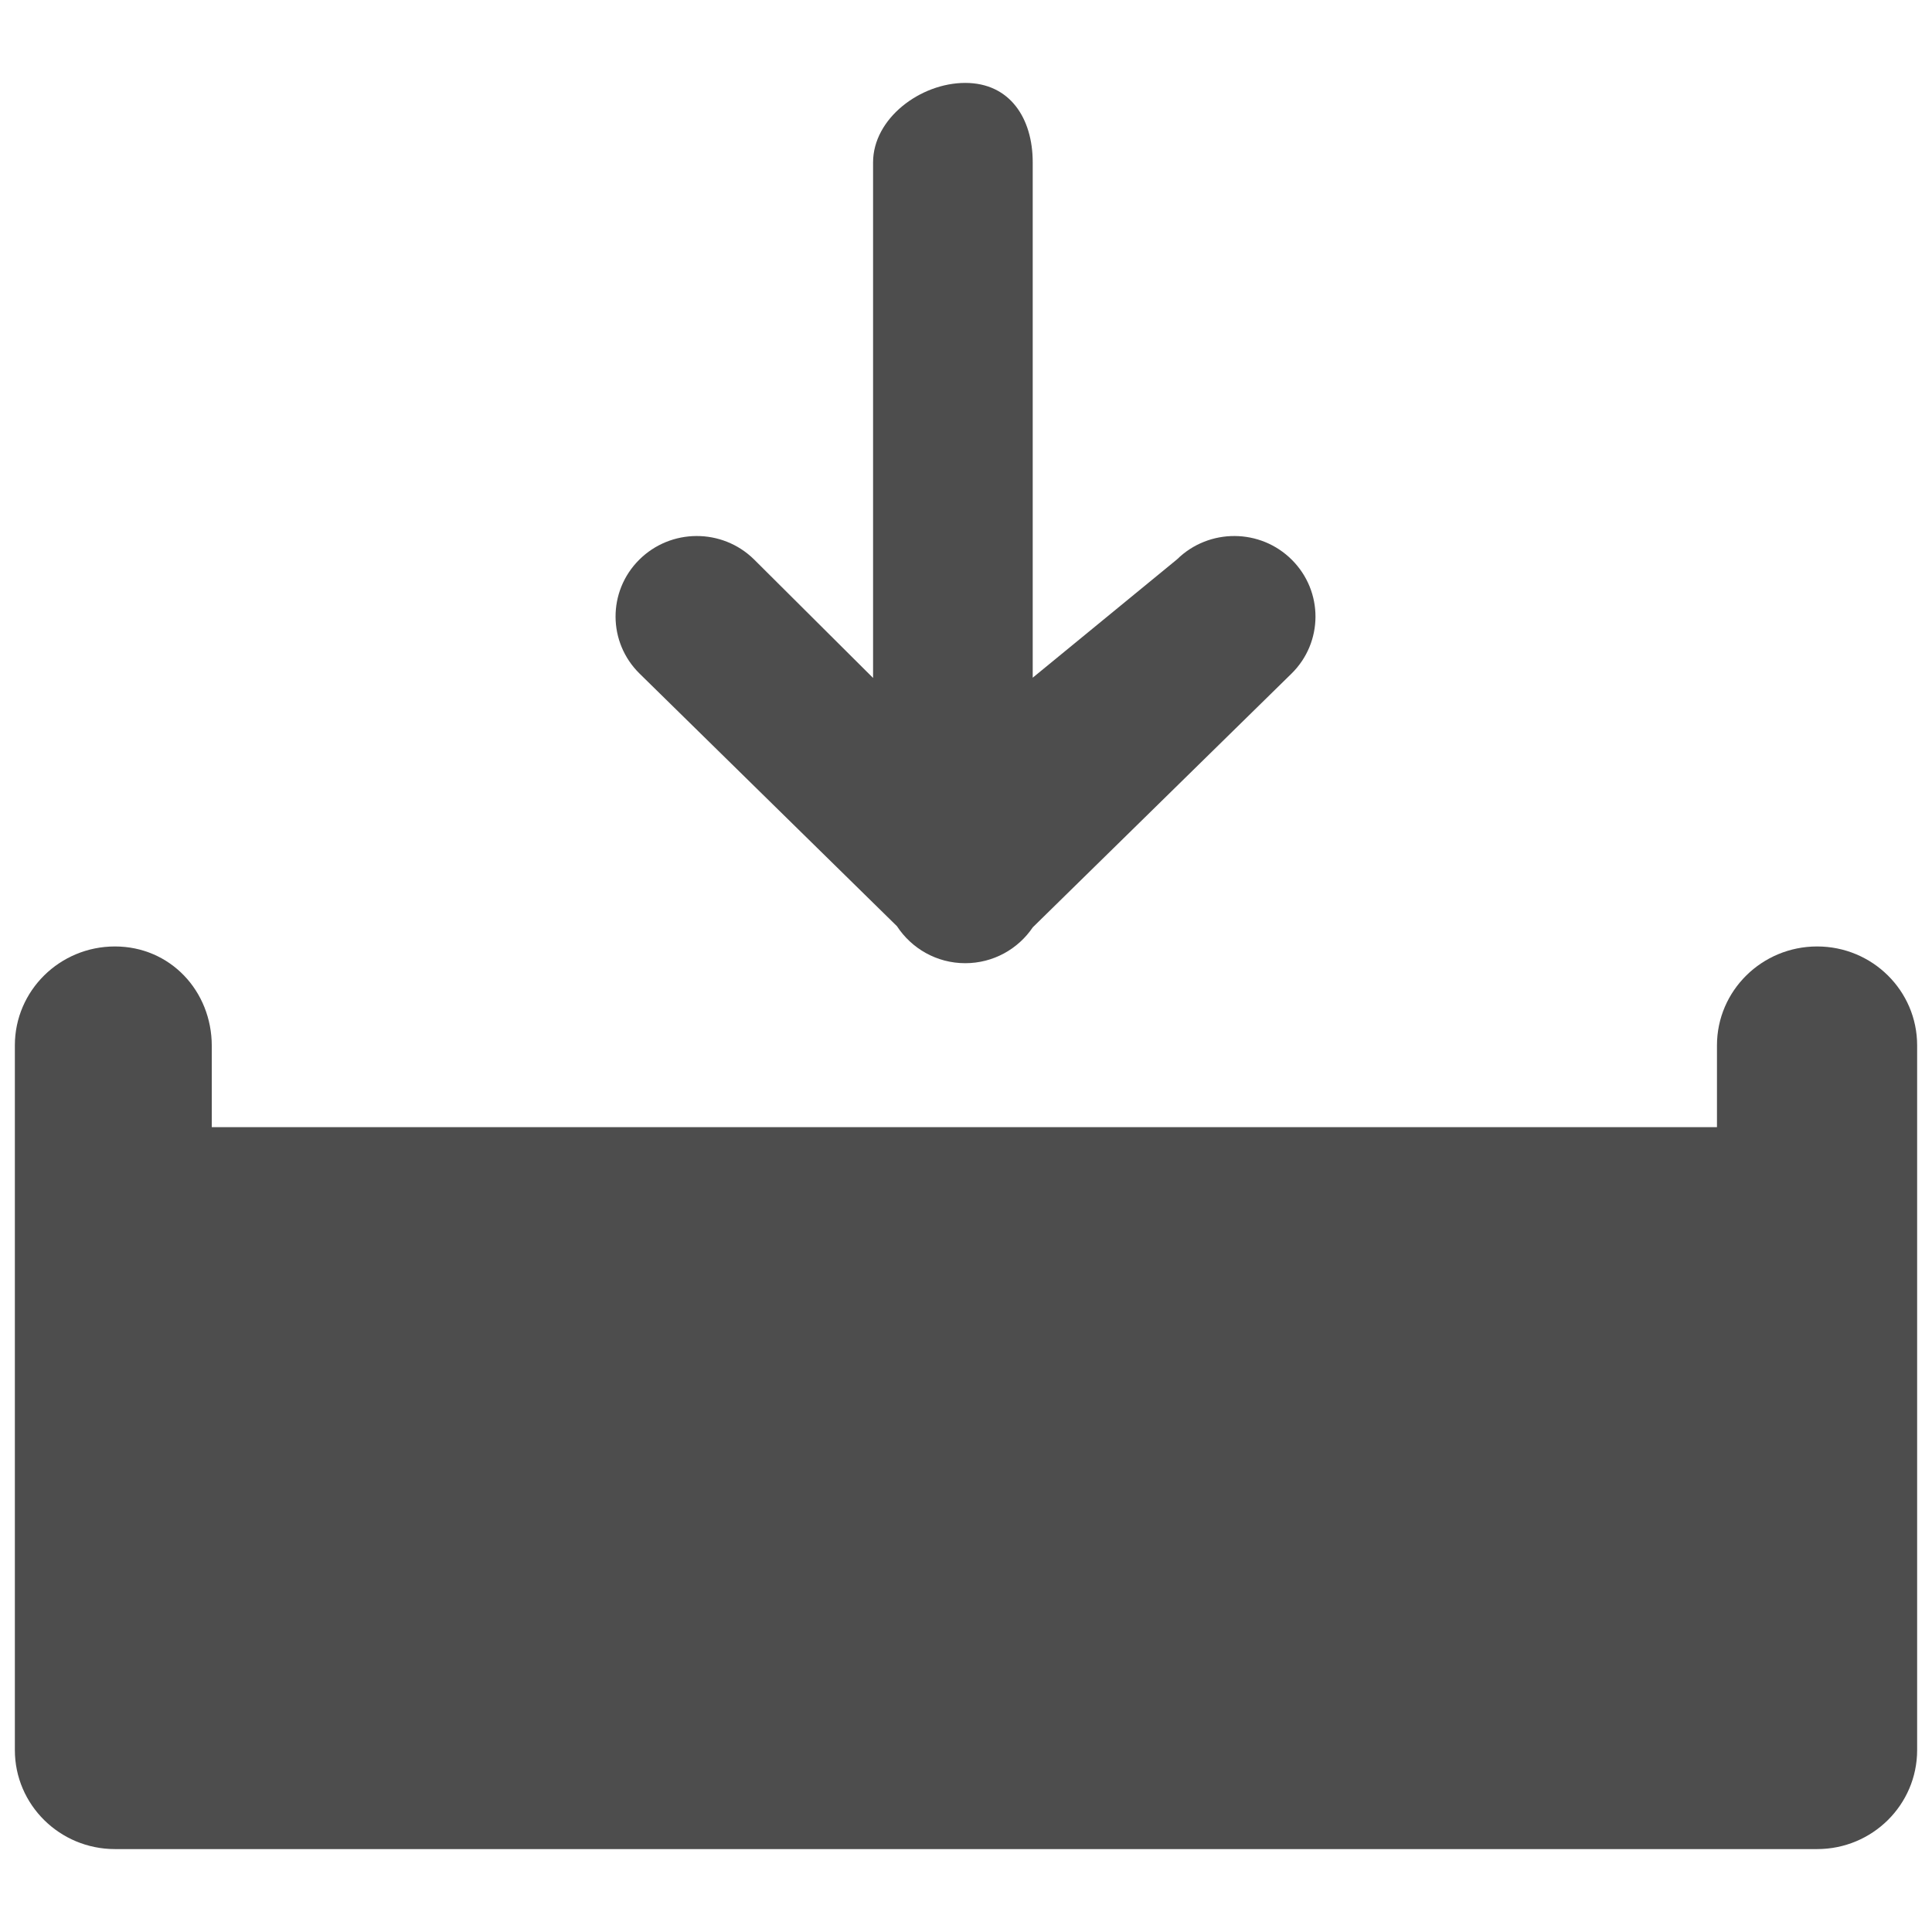 <?xml version="1.0" encoding="utf-8"?>
<!-- Generator: Adobe Illustrator 16.0.0, SVG Export Plug-In . SVG Version: 6.00 Build 0)  -->
<!DOCTYPE svg PUBLIC "-//W3C//DTD SVG 1.1//EN" "http://www.w3.org/Graphics/SVG/1.1/DTD/svg11.dtd">
<svg version="1.1" id="Layer_1" xmlns="http://www.w3.org/2000/svg" xmlns:xlink="http://www.w3.org/1999/xlink" x="0px" y="0px"
	 width="130px" height="130px" viewBox="0 0 130 130" enable-background="new 0 0 130 130" xml:space="preserve">
<rect fill="none" width="130" height="130"/>
<g>
	<path fill="#4D4D4D" d="M122.271,63.685c-3.718,0-6.74,2.98-6.74,6.654v5.503H14.25v-5.463c0-3.699-2.797-6.694-6.516-6.694
		S1,66.665,1,70.339v47.42c0,3.677,3.017,6.662,6.735,6.662h114.536c3.719,0,6.729-2.985,6.729-6.662v-47.42
		C129,66.665,125.989,63.685,122.271,63.685z"/>
	<path fill="#4D4D4D" d="M86.929,37.671c-2.116-2.12-5.577-2.144-7.73-0.032l-9.71,7.962V10.918c0-2.945-1.524-5.339-4.541-5.339
		c-3.022,0-6.201,2.394-6.201,5.348v34.69l-8.013-7.979c-2.147-2.108-5.604-2.091-7.73,0.032c-2.126,2.125-2.111,5.556,0.037,7.66
		l17.314,16.992c0.979,1.494,2.666,2.489,4.593,2.489c1.896,0,3.567-0.963,4.546-2.414l17.404-17.067
		C89.044,43.227,89.056,39.796,86.929,37.671z"/>
</g>
</svg>
